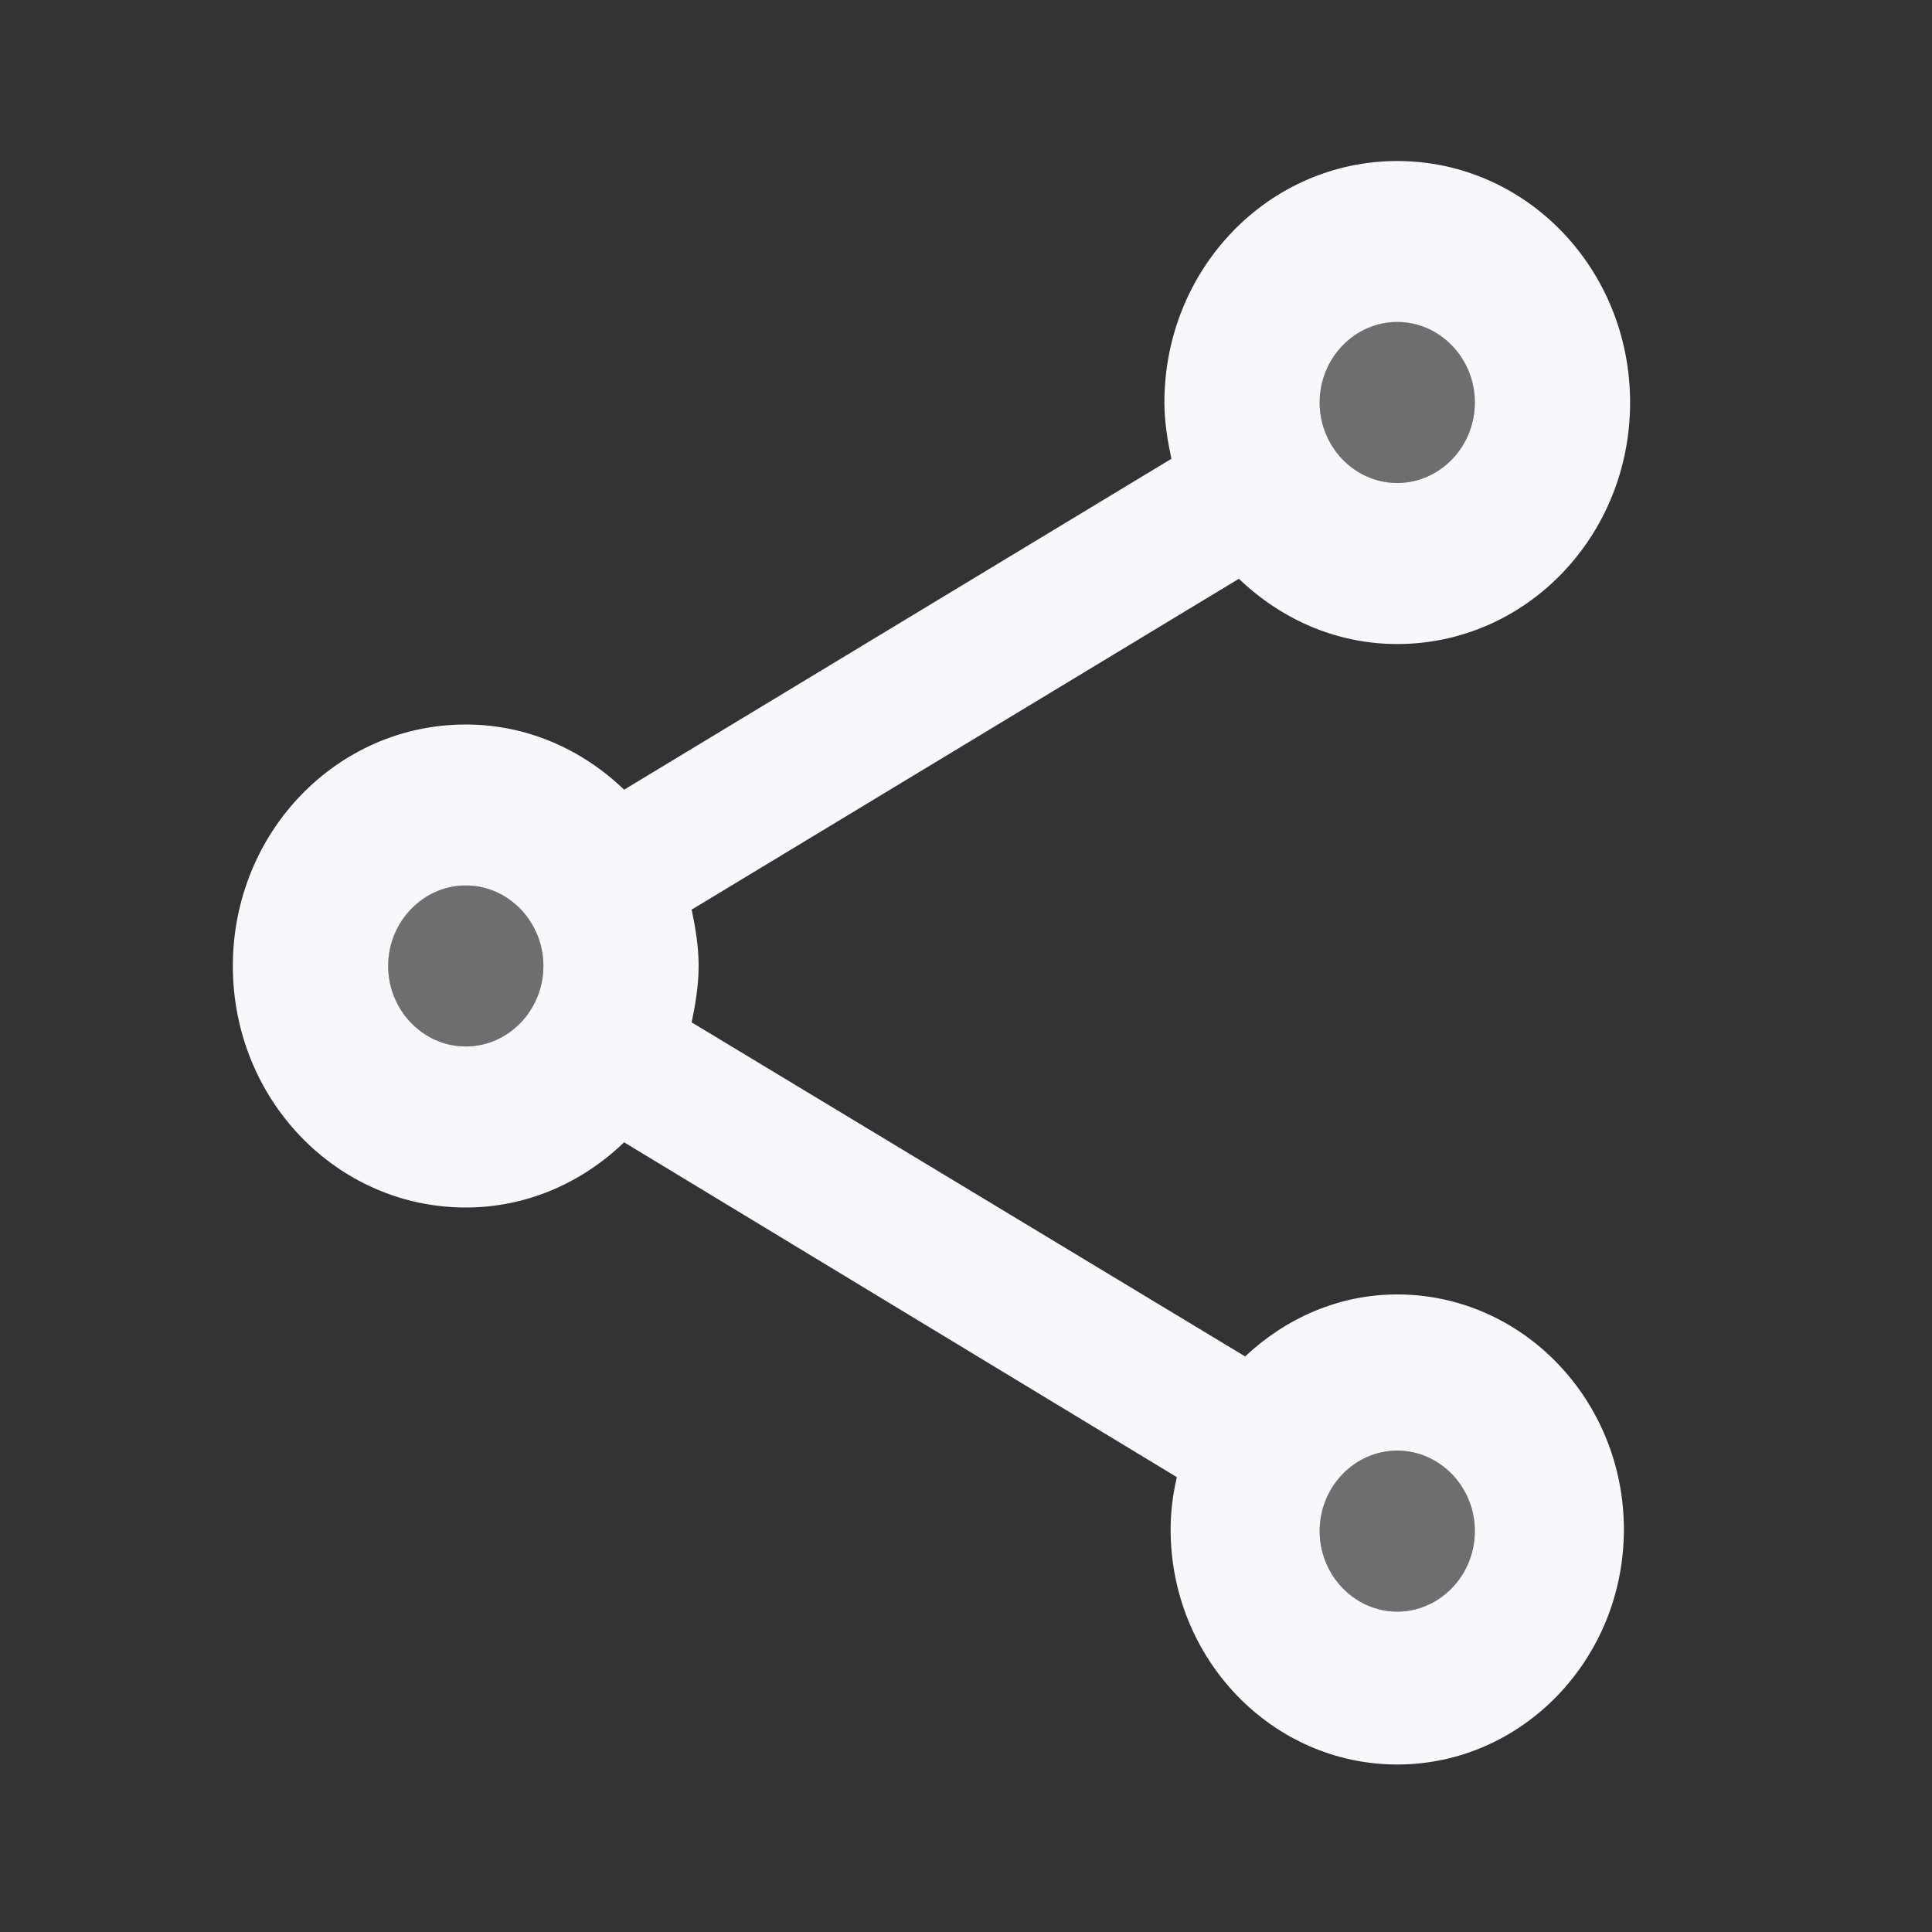<svg width="23" height="23" viewBox="0 0 23 23" fill="none" xmlns="http://www.w3.org/2000/svg">
<rect x="0" y="0" width="23" height="23" fill="#333333" stroke="none"/>
<path opacity="0.3" d="M16.634 5.75C17.144 5.75 17.558 5.321 17.558 4.792C17.558 4.263 17.144 3.833 16.634 3.833C16.124 3.833 15.71 4.263 15.71 4.792C15.71 5.321 16.124 5.75 16.634 5.75Z" fill="#F6F8FB"/>
<path opacity="0.3" d="M5.544 12.458C6.055 12.458 6.468 12.029 6.468 11.5C6.468 10.971 6.055 10.541 5.544 10.541C5.034 10.541 4.62 10.971 4.62 11.5C4.62 12.029 5.034 12.458 5.544 12.458Z" fill="#F6F8FB"/>
<path opacity="0.3" d="M16.634 19.186C17.144 19.186 17.558 18.757 17.558 18.227C17.558 17.698 17.144 17.269 16.634 17.269C16.124 17.269 15.71 17.698 15.71 18.227C15.71 18.757 16.124 19.186 16.634 19.186Z" fill="#F6F8FB"/>
<path d="M16.634 15.41C15.932 15.41 15.303 15.697 14.823 16.148L8.234 12.171C8.28 11.95 8.317 11.73 8.317 11.5C8.317 11.27 8.28 11.049 8.234 10.829L14.749 6.89C15.248 7.369 15.904 7.667 16.634 7.667C18.168 7.667 19.406 6.382 19.406 4.792C19.406 3.201 18.168 1.917 16.634 1.917C15.1 1.917 13.862 3.201 13.862 4.792C13.862 5.021 13.899 5.242 13.945 5.462L7.43 9.401C6.931 8.922 6.275 8.625 5.545 8.625C4.011 8.625 2.772 9.909 2.772 11.5C2.772 13.091 4.011 14.375 5.545 14.375C6.275 14.375 6.931 14.078 7.43 13.599L14.01 17.585C13.963 17.787 13.936 17.997 13.936 18.208C13.936 19.751 15.146 21.006 16.634 21.006C18.122 21.006 19.332 19.751 19.332 18.208C19.332 16.665 18.122 15.41 16.634 15.41ZM16.634 3.833C17.142 3.833 17.558 4.264 17.558 4.792C17.558 5.319 17.142 5.75 16.634 5.75C16.126 5.75 15.71 5.319 15.71 4.792C15.71 4.264 16.126 3.833 16.634 3.833ZM5.545 12.458C5.037 12.458 4.621 12.027 4.621 11.5C4.621 10.973 5.037 10.541 5.545 10.541C6.053 10.541 6.469 10.973 6.469 11.5C6.469 12.027 6.053 12.458 5.545 12.458ZM16.634 19.186C16.126 19.186 15.71 18.754 15.71 18.227C15.71 17.7 16.126 17.269 16.634 17.269C17.142 17.269 17.558 17.7 17.558 18.227C17.558 18.754 17.142 19.186 16.634 19.186Z" fill="#F6F8FB"/>
</svg>
